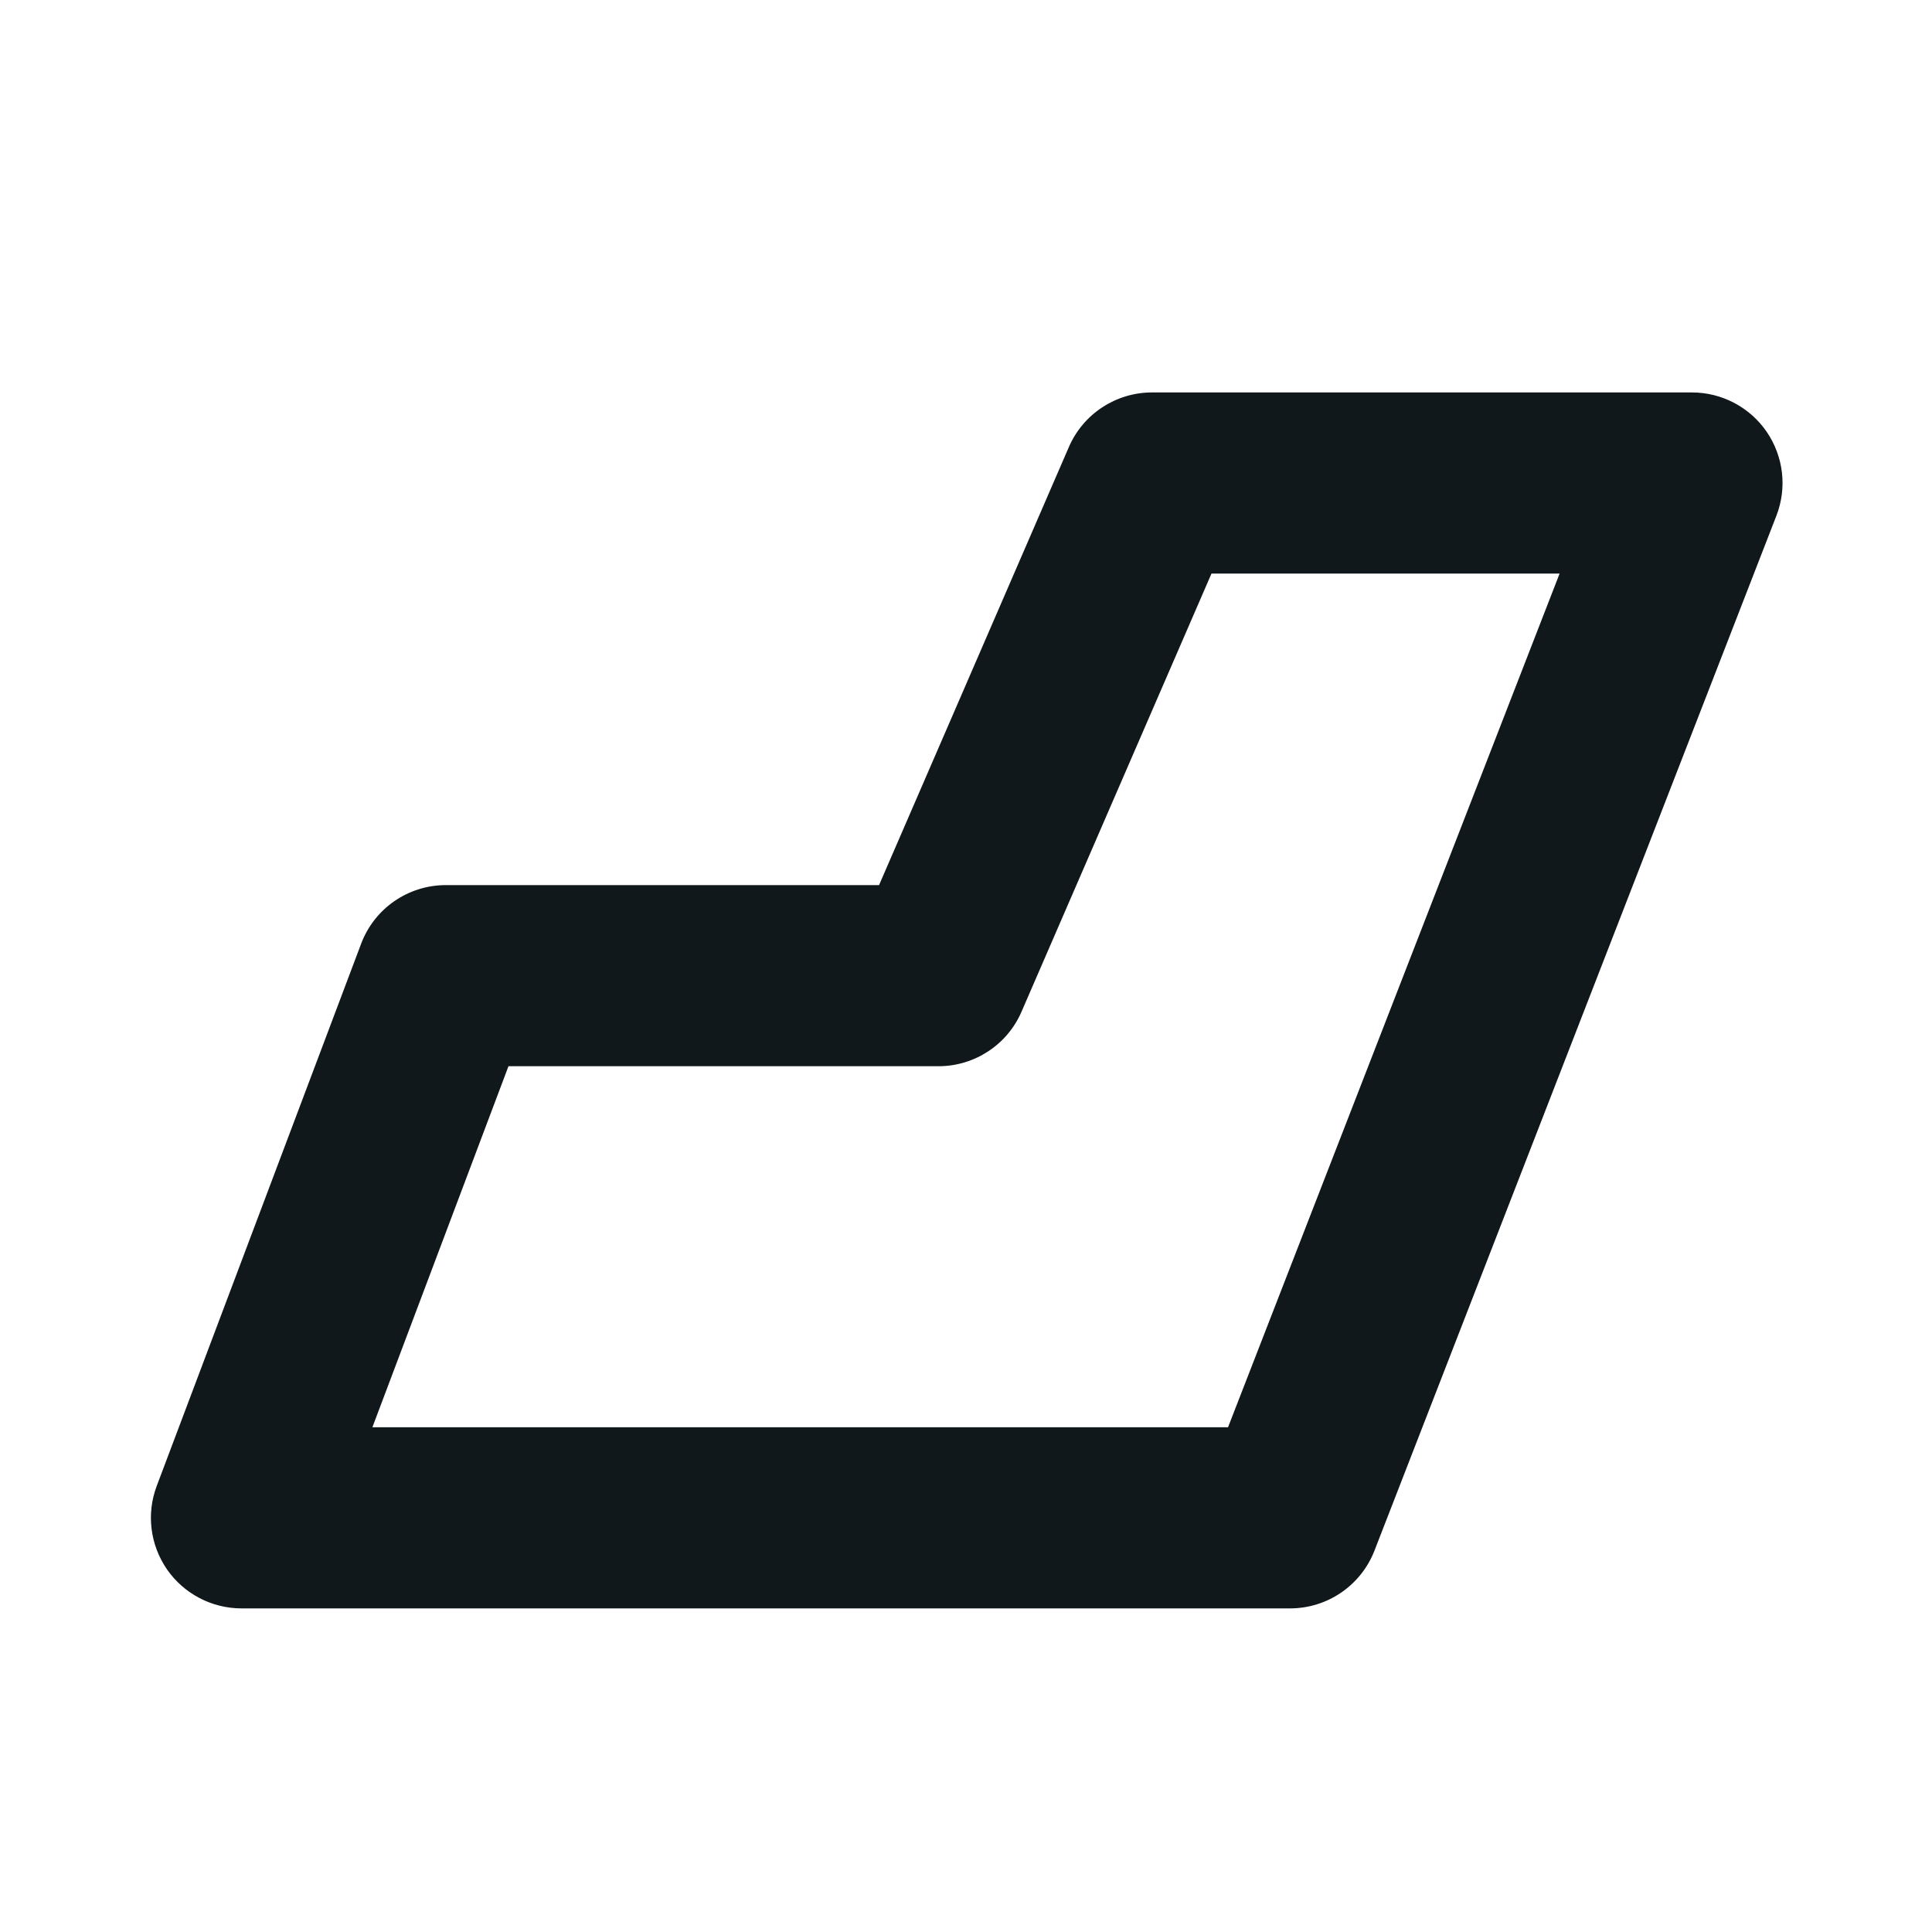 <svg width="16" height="16" viewBox="0 0 16 16" fill="none" xmlns="http://www.w3.org/2000/svg">
<path fill-rule="evenodd" clip-rule="evenodd" d="M8.852 3.702C8.971 3.427 9.242 3.25 9.541 3.25H14.012C14.259 3.25 14.491 3.372 14.631 3.576C14.771 3.781 14.801 4.041 14.711 4.272L11.383 12.841C11.271 13.13 10.993 13.32 10.684 13.32H2C1.754 13.32 1.523 13.199 1.383 12.997C1.243 12.794 1.211 12.536 1.298 12.306L2.991 7.815C3.101 7.523 3.38 7.33 3.693 7.33H7.28L8.852 3.702ZM10.033 4.75L8.46 8.378C8.342 8.652 8.071 8.83 7.772 8.83H4.211L3.084 11.82H10.17L12.916 4.75H10.033Z" fill="#10181B"/>
</svg>
